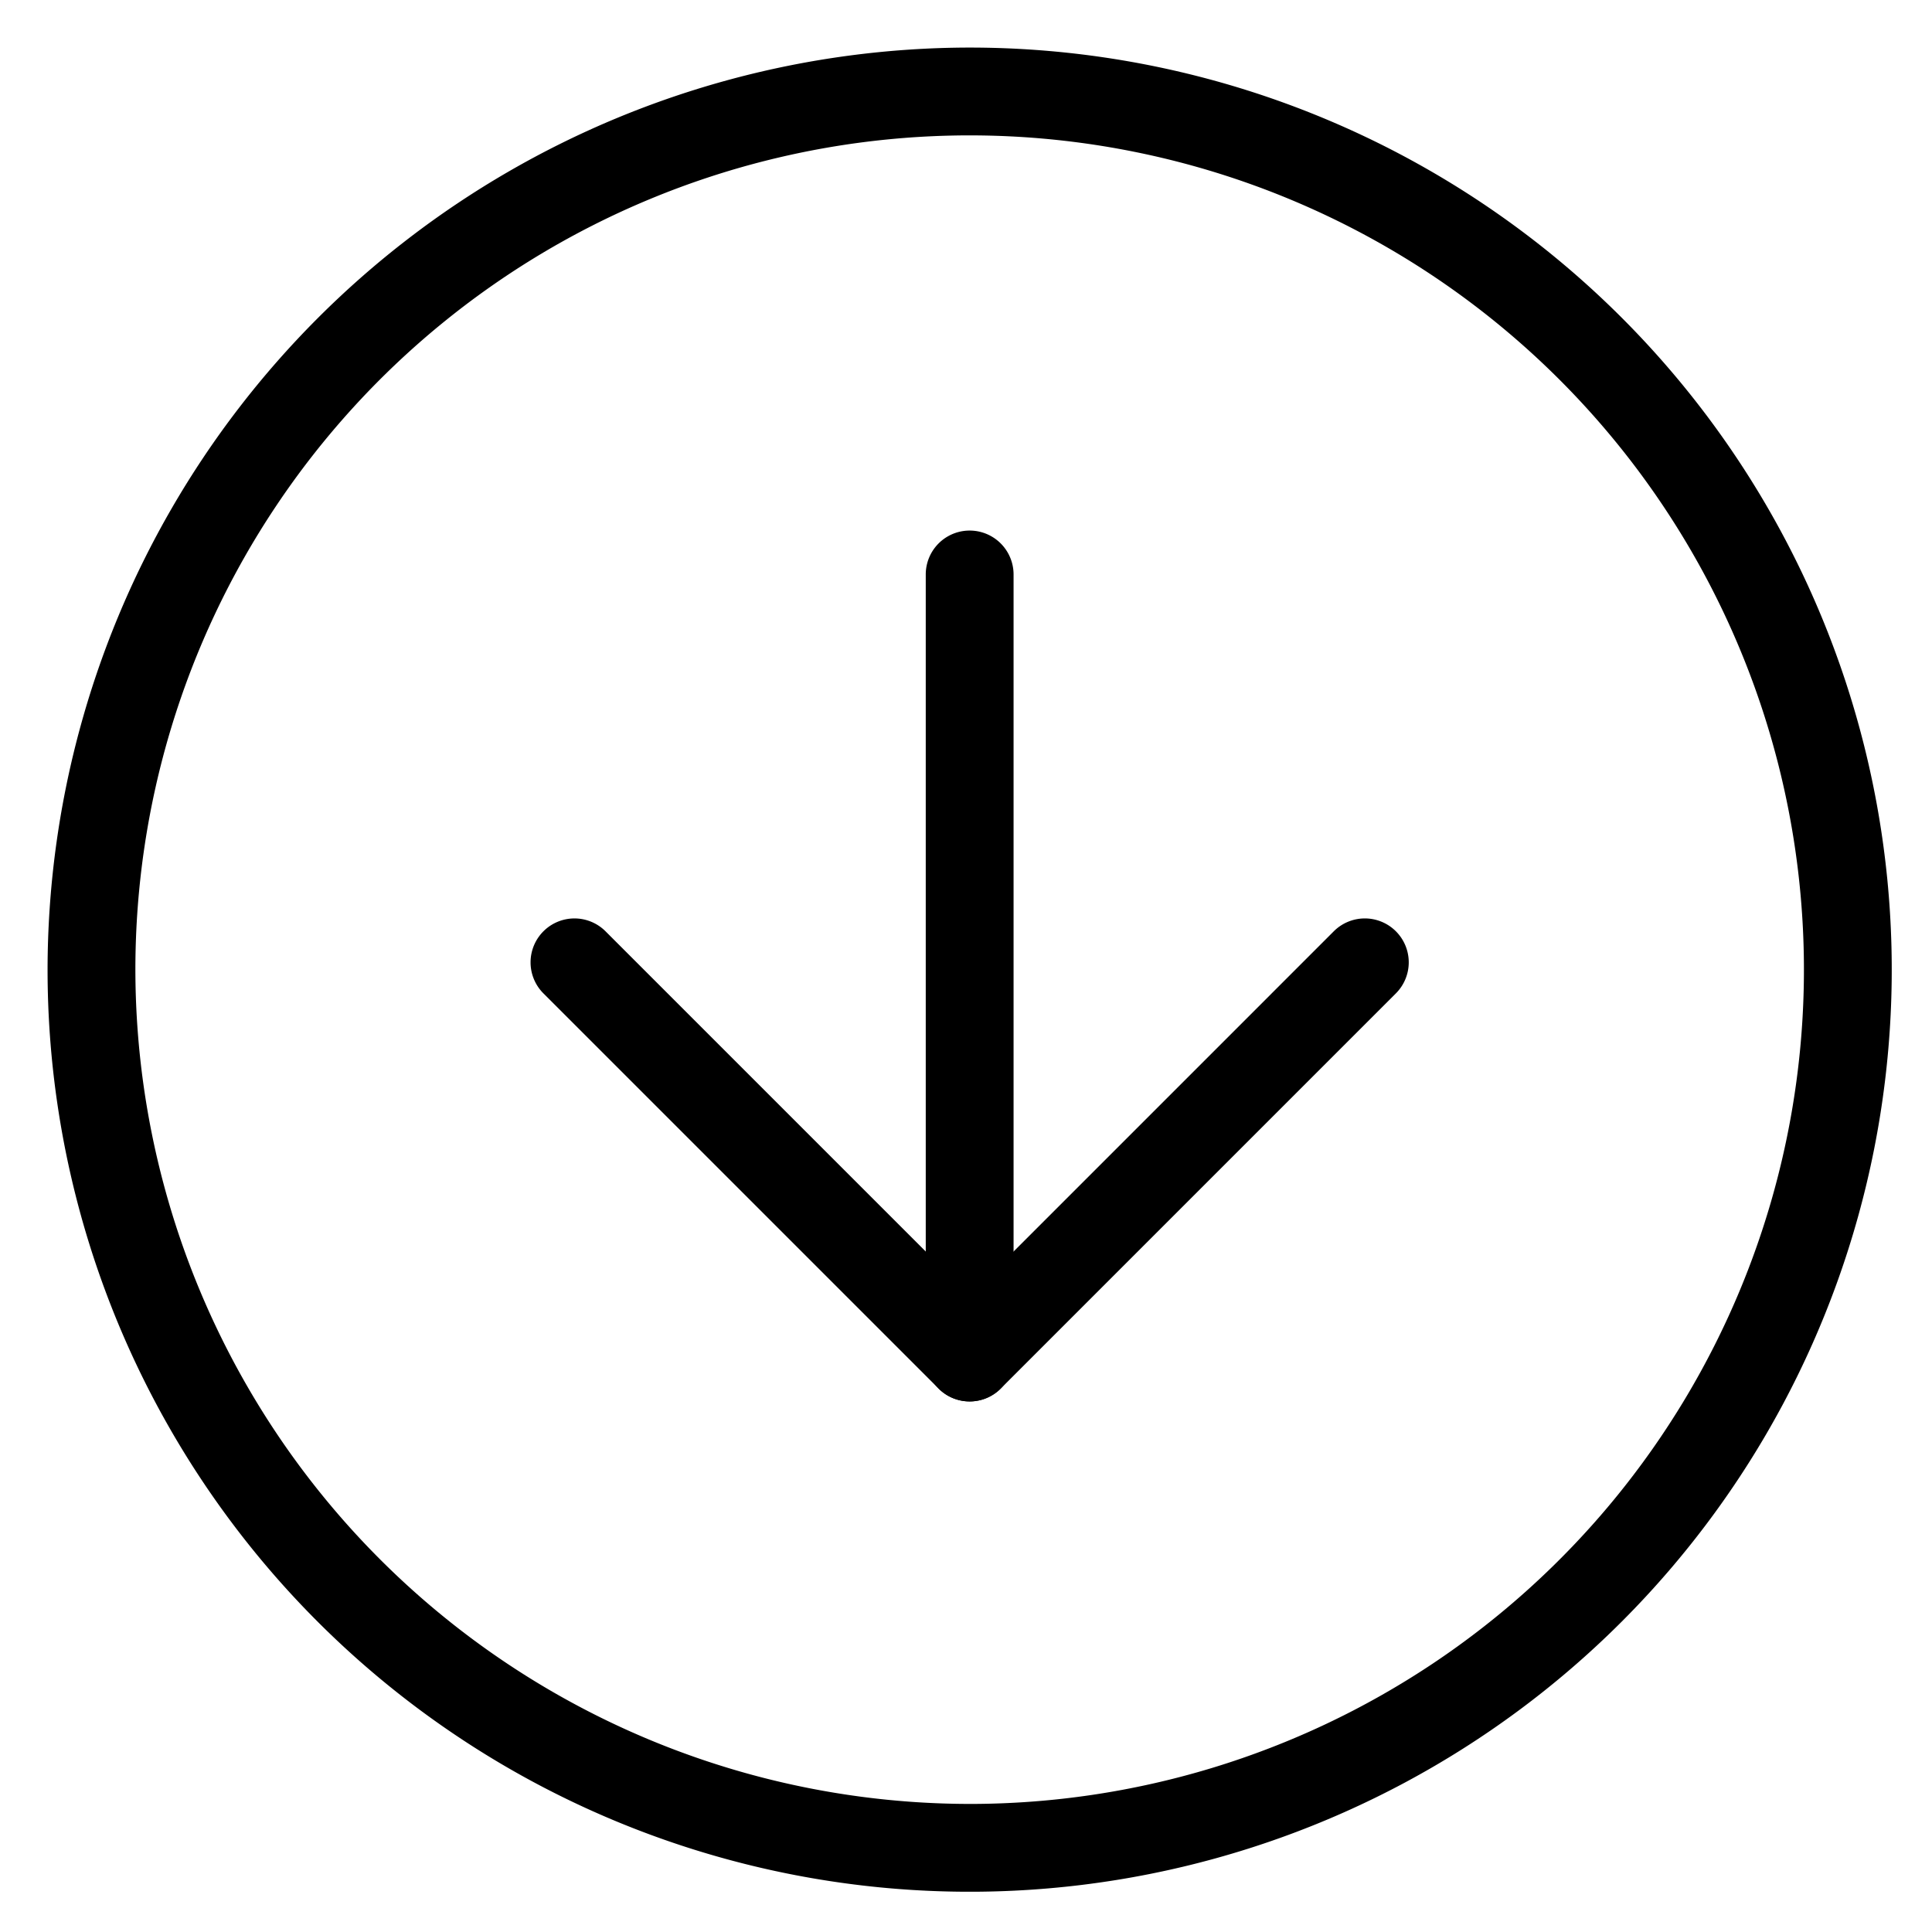 <svg viewBox="0 0 264 264">
    <path d="M132.5 6.5a126 126 0 1 1-126 126 126.143 126.143 0 0 1 126-126Zm0 240a114 114 0 1 0-114-114 114.129 114.129 0 0 0 114 114Z"/>
    <path d="M132.5 191.5a6 6 0 0 1-6-6v-107a6 6 0 0 1 12 0v107a6 6 0 0 1-6 6Z"/>
    <path d="M132.5 191.5a5.981 5.981 0 0 1-4.243-1.757l-54-54a6 6 0 0 1 0-8.485 6 6 0 0 1 8.485 0l49.758 49.756 49.757-49.757a6 6 0 0 1 8.485 0 6 6 0 0 1 0 8.485l-54 54a5.981 5.981 0 0 1-4.242 1.758Z"/>
</svg>
